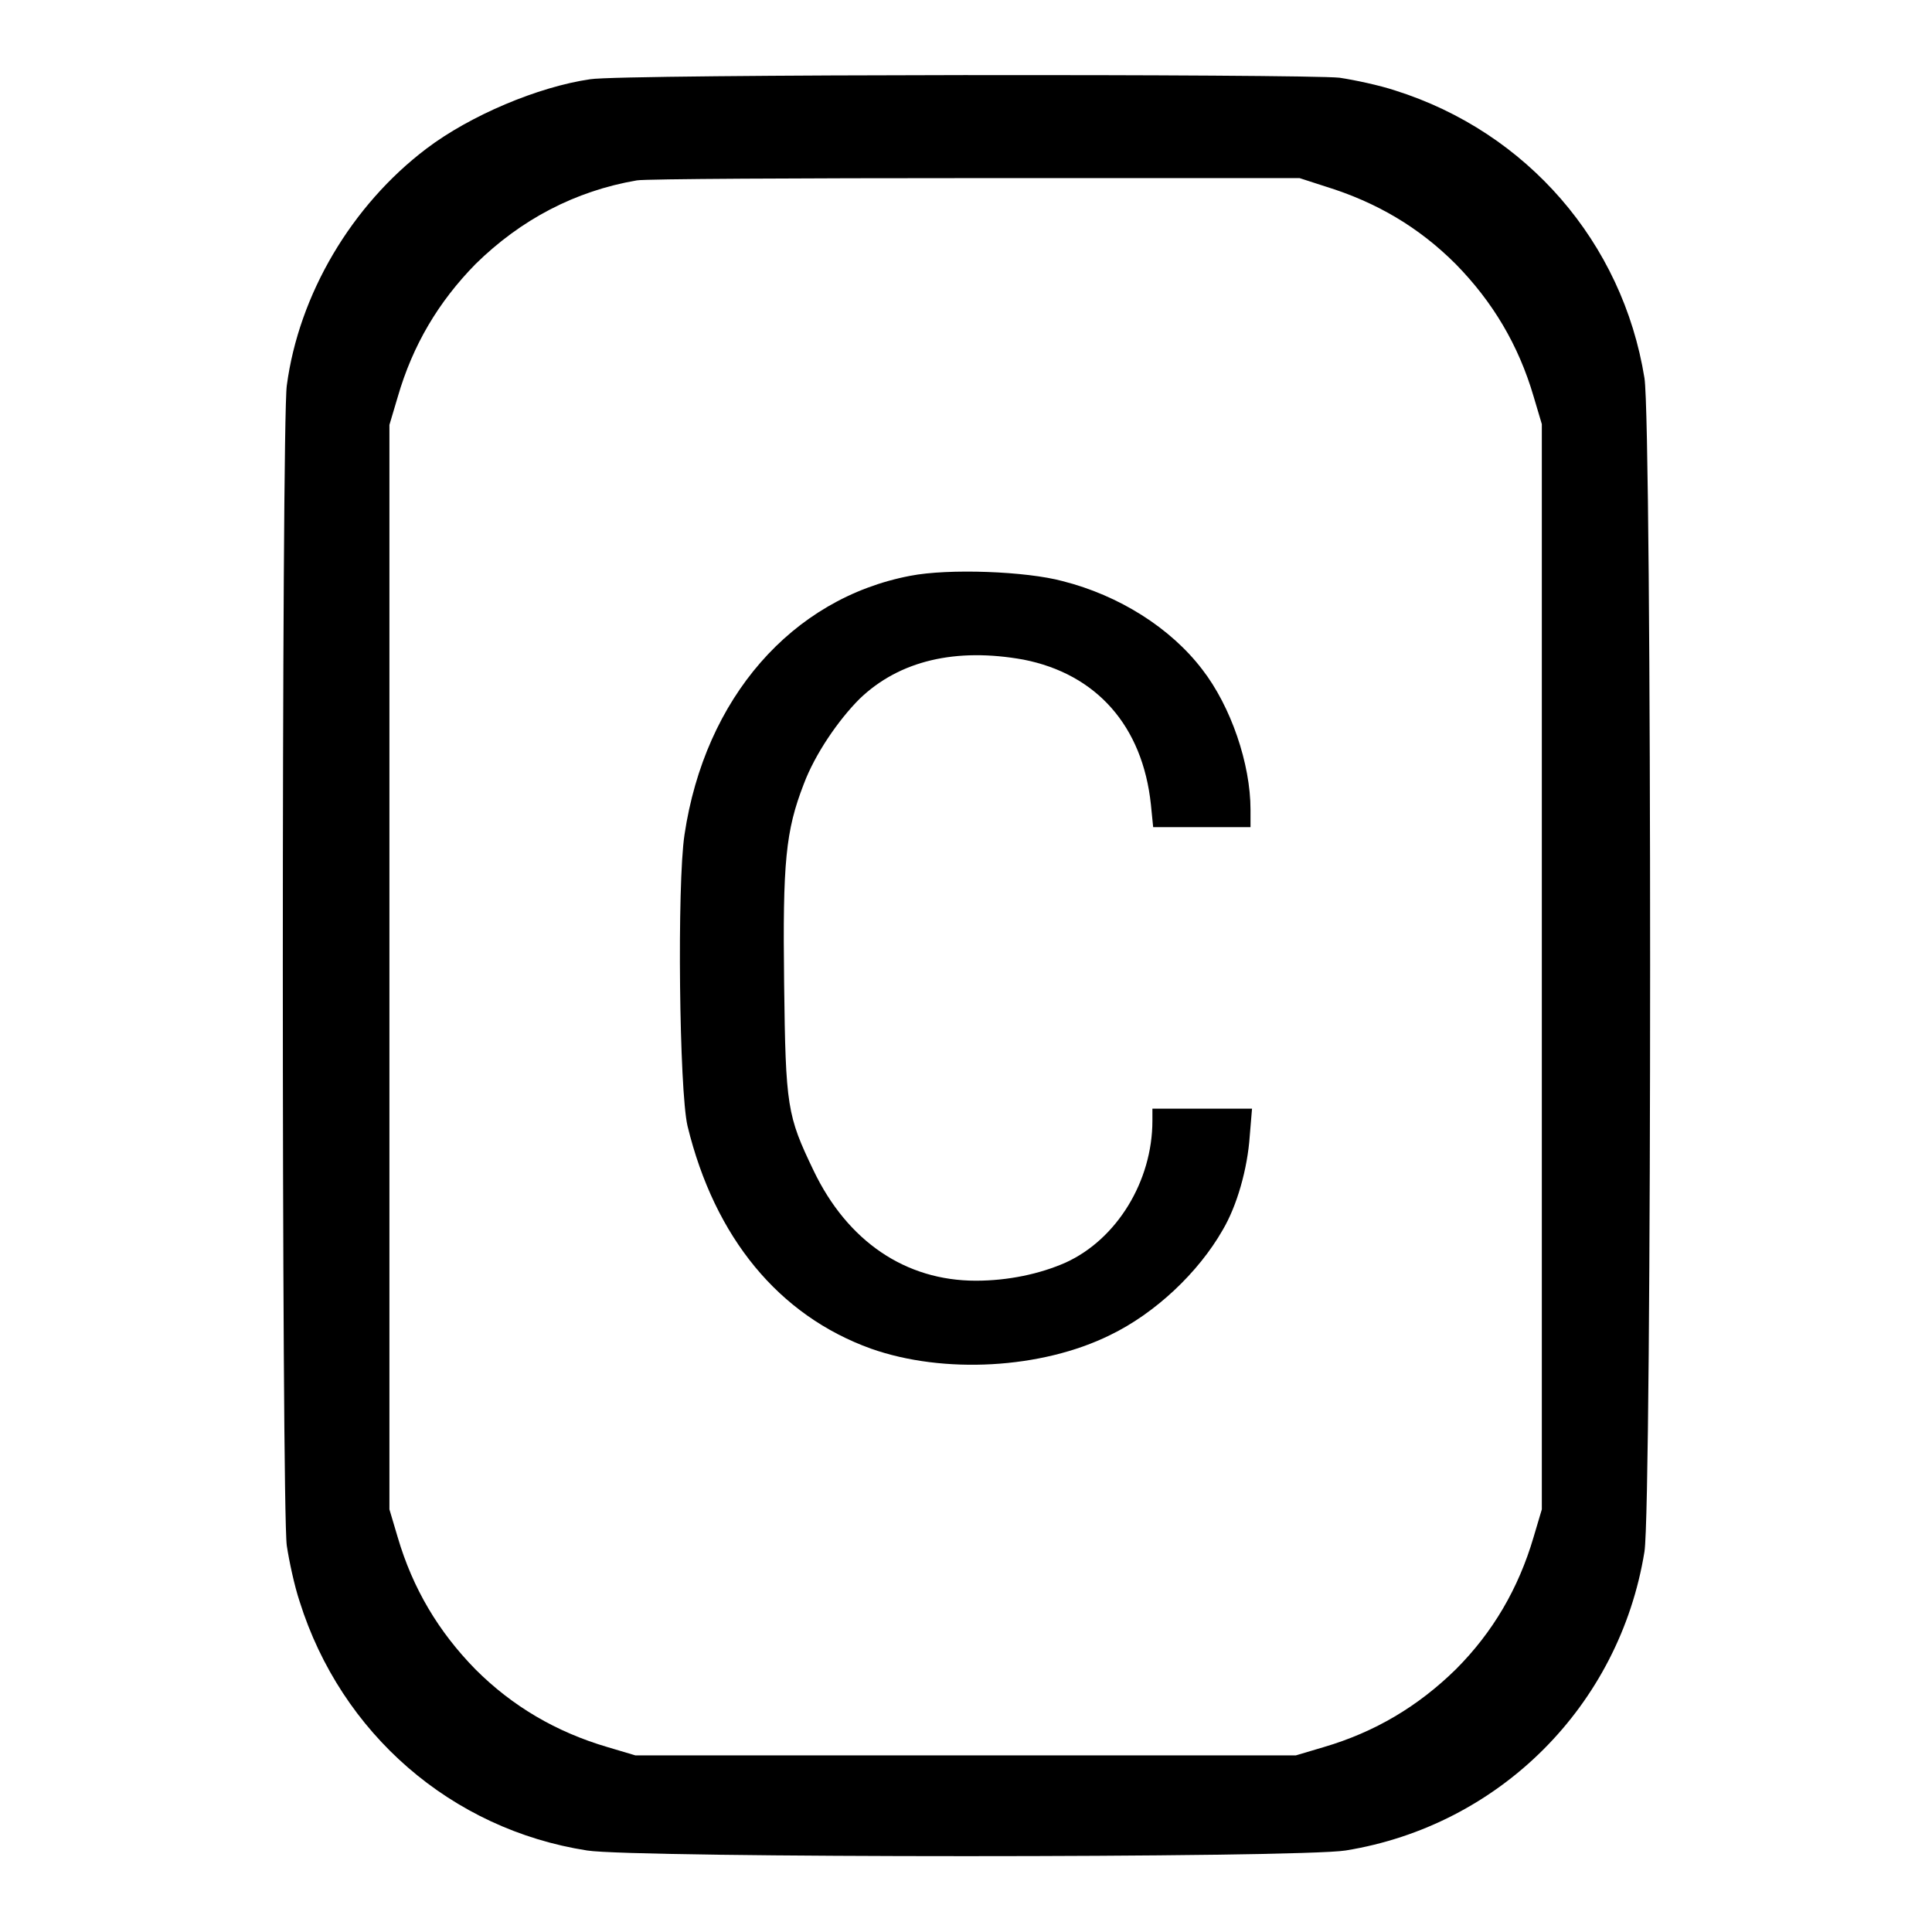 <?xml version="1.0" encoding="utf-8"?>
<!-- Svg Vector Icons : http://www.onlinewebfonts.com/icon -->
<!DOCTYPE svg PUBLIC "-//W3C//DTD SVG 1.1//EN" "http://www.w3.org/Graphics/SVG/1.1/DTD/svg11.dtd">
<svg version="1.1" xmlns="http://www.w3.org/2000/svg" xmlns:xlink="http://www.w3.org/1999/xlink" x="0px" y="0px" viewBox="0 0 256 256" enable-background="new 0 0 256 256" xml:space="preserve">
<g><g><g><path fill="#000000" d="M78.2,10.5c-6.9,1-15.9,4.8-21.7,9.2C46.6,27.2,39.6,39,38,51.1c-0.7,5-0.7,148.7,0,153.7c0.3,2,1,5.3,1.7,7.4c5.5,17.5,20.1,30.2,38.1,33c6.2,1,94.3,1,100.5,0c20.4-3.3,36.3-19.2,39.6-39.6c1-6.3,1-149.2,0-155.5c-2.9-18-15.6-32.6-33-38.1c-2.1-0.7-5.4-1.4-7.4-1.7C173,9.8,82.4,9.8,78.2,10.5z M175.6,24.7c6.8,2.1,12.4,5.4,17.3,10.3c4.9,5,8.3,10.7,10.3,17.5l1.1,3.7v71.9v71.9l-1.1,3.7c-2,6.8-5.4,12.6-10.3,17.5c-5,4.9-10.7,8.3-17.5,10.3l-3.7,1.1H128H84.2l-3.7-1.1c-6.8-2-12.6-5.4-17.5-10.3c-4.9-5-8.3-10.7-10.3-17.5l-1.1-3.7v-71.9V56.3l1.1-3.7C54.7,45.7,58.1,40,63,35c6-5.9,13.2-9.7,21.4-11.1c1.2-0.2,21.5-0.3,45-0.3l42.8,0L175.6,24.7z"/><path fill="#000000" d="M120.6,76.3c-15.7,3-27.2,16.2-29.9,34.3c-1,6.6-0.7,33.9,0.4,38.6c3.6,14.8,12.1,25.1,24.3,29.5c9.6,3.4,22.6,2.7,31.7-1.8c6-2.9,11.7-8.3,14.9-13.9c1.9-3.2,3.3-8.1,3.6-12.5l0.3-3.6h-6.6h-6.6v1.6c0,8-4.7,15.7-11.5,18.8c-3.4,1.5-7.6,2.4-11.9,2.4c-9.3,0-17-5.2-21.5-14.6c-3.5-7.3-3.7-8.4-3.9-24.8c-0.2-16.1,0.2-20.2,2.6-26.4c1.5-4,4.6-8.5,7.4-11.3c5.3-5.1,12.8-6.8,21.7-5.2c9.7,1.9,15.8,8.8,16.9,19.2l0.3,3h6.4h6.5v-2.3c0-6.1-2.6-13.7-6.4-18.6c-4.2-5.5-11-9.8-18.5-11.7C136,75.7,125.7,75.3,120.6,76.3z"/></g></g></g>
</svg>